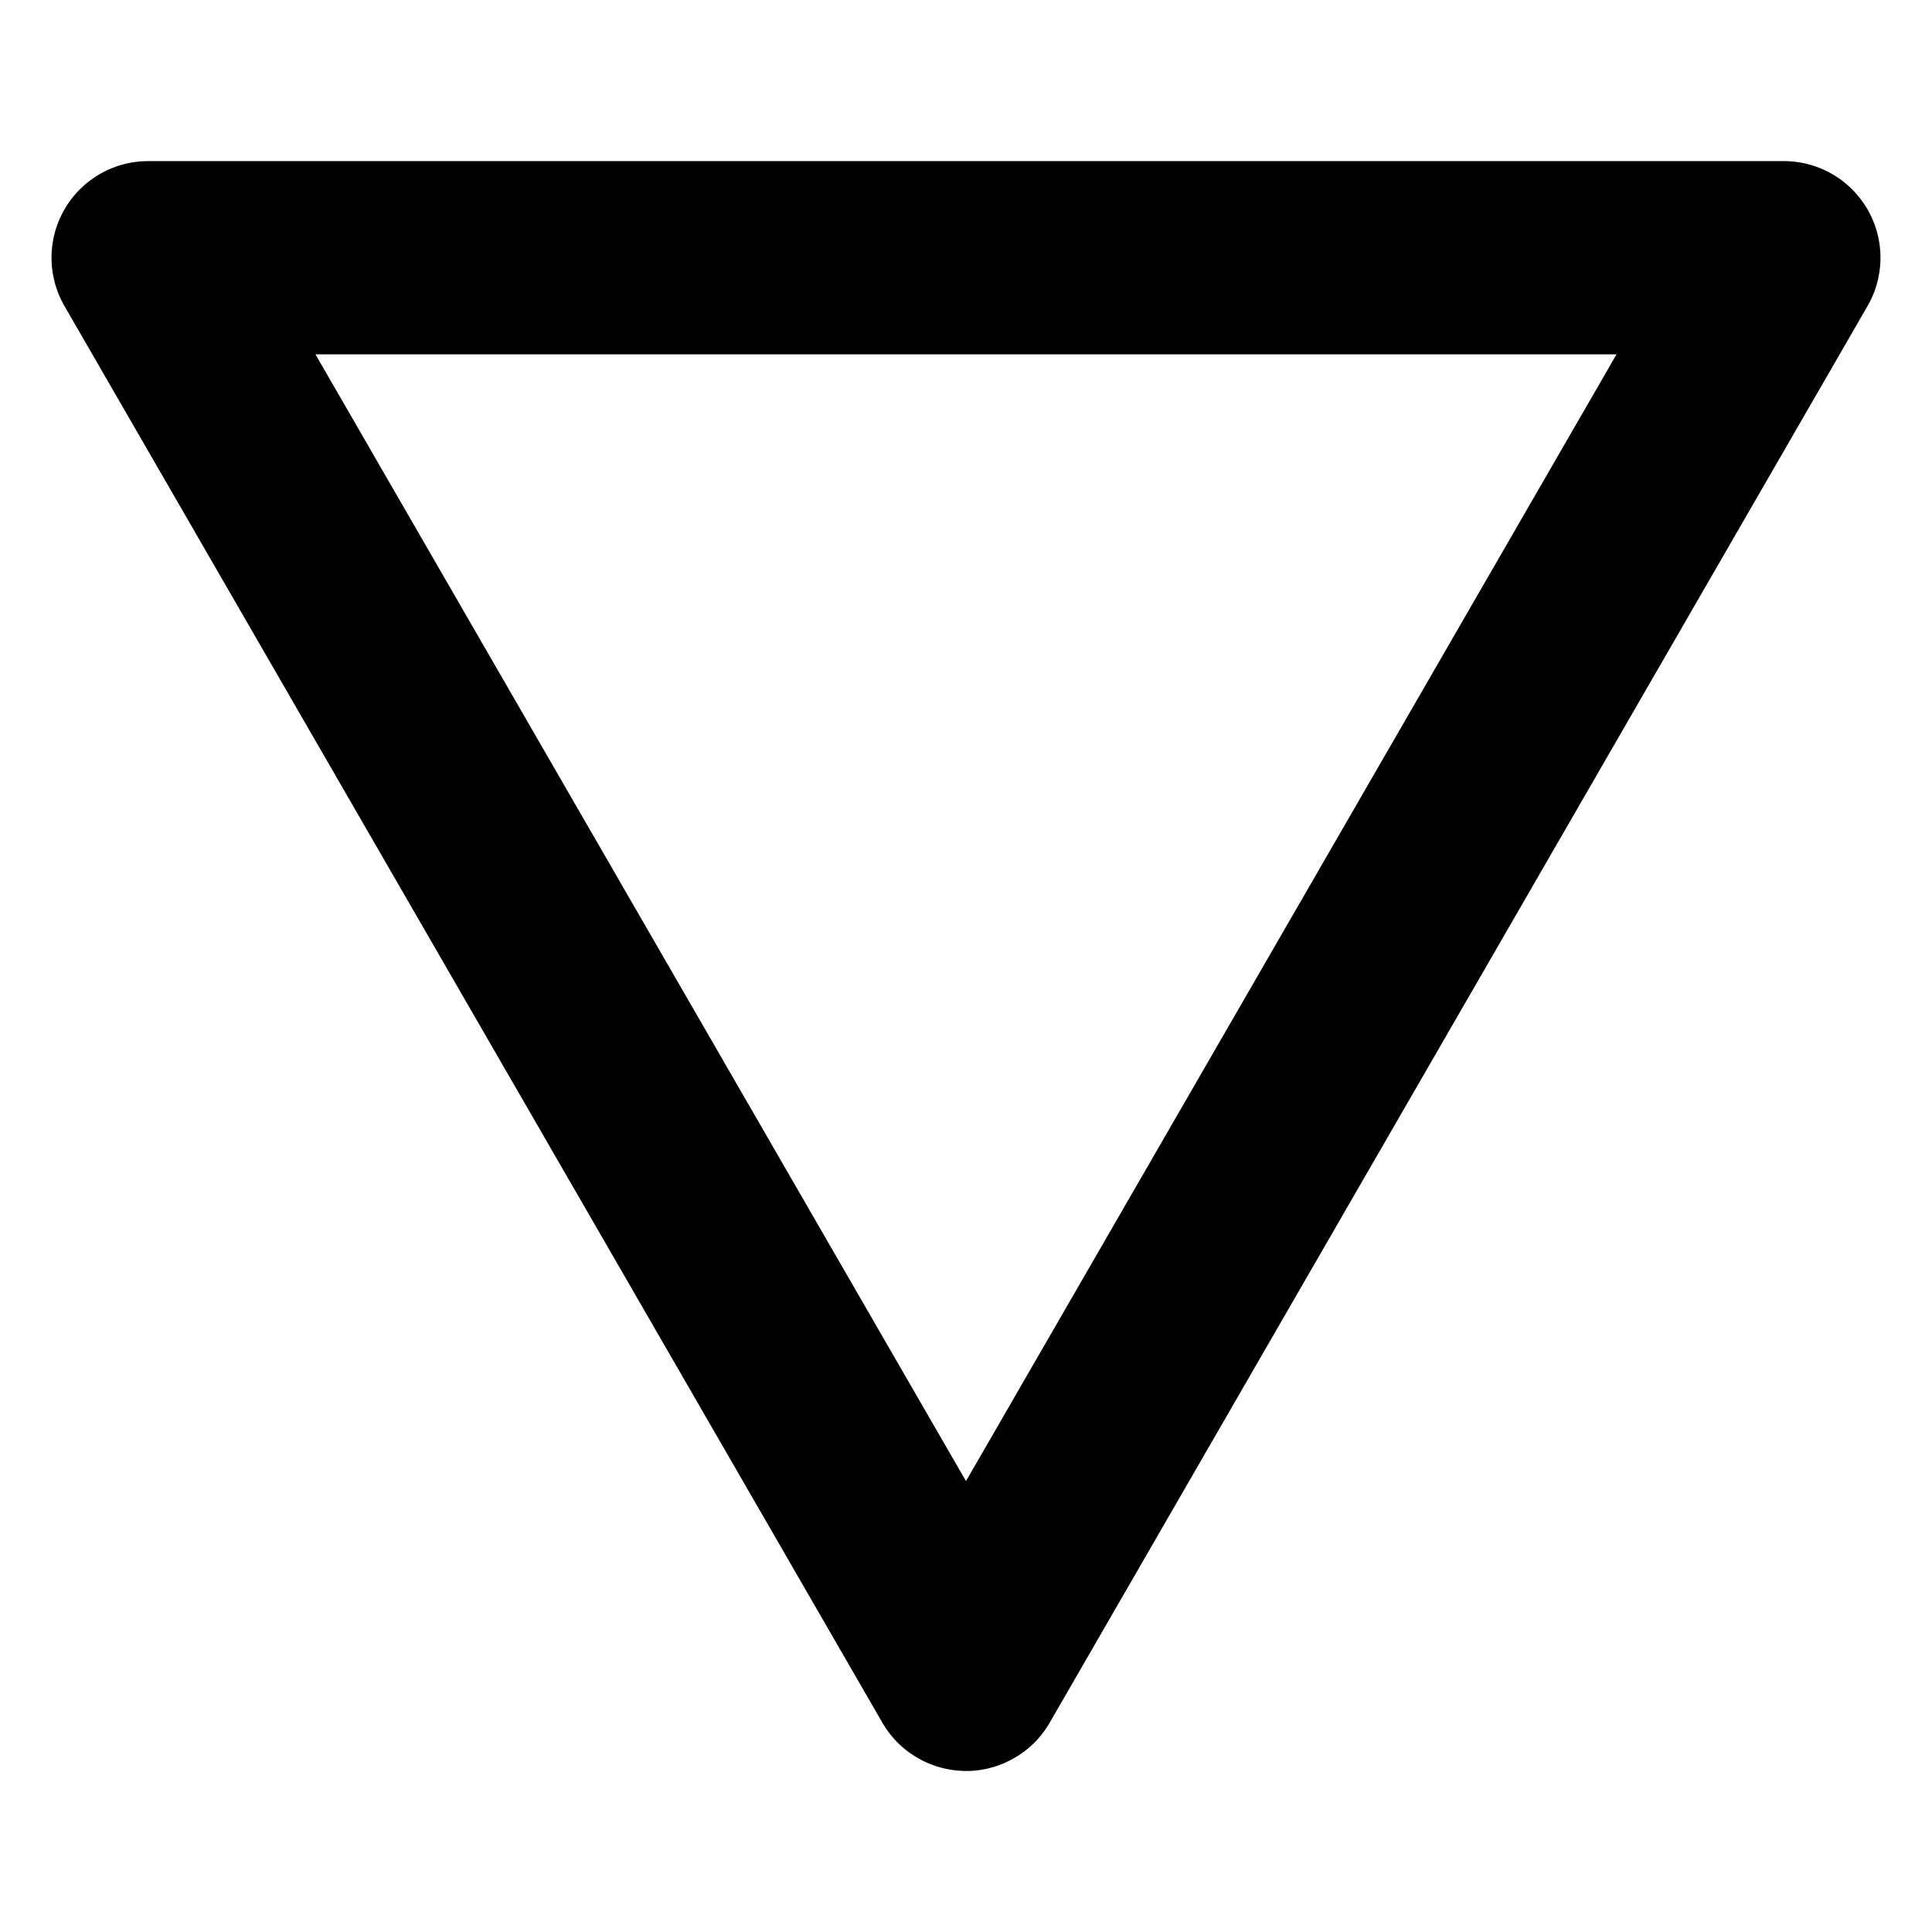 <?xml version="1.0" encoding="UTF-8" standalone="no"?>
<svg
   xmlns:dc="http://purl.org/dc/elements/1.1/"
   xmlns:cc="http://creativecommons.org/ns#"
   xmlns:rdf="http://www.w3.org/1999/02/22-rdf-syntax-ns#"
   xmlns:svg="http://www.w3.org/2000/svg"
   xmlns="http://www.w3.org/2000/svg"
   xmlns:sodipodi="http://sodipodi.sourceforge.net/DTD/sodipodi-0.dtd"
   xmlns:inkscape="http://www.inkscape.org/namespaces/inkscape"
   sodipodi:docname="25.svg"
   inkscape:version="1.0 (4035a4fb49, 2020-05-01)"
   id="svg3069"
   version="1.1"
   viewBox="0 0 200 200"
   height="200mm"
   width="200mm">
  <defs
     id="defs3063" />
  <sodipodi:namedview
     inkscape:window-maximized="1"
     inkscape:window-y="-8"
     inkscape:window-x="-8"
     inkscape:window-height="1027"
     inkscape:window-width="1920"
     showgrid="false"
     inkscape:document-rotation="0"
     inkscape:current-layer="layer1"
     inkscape:document-units="mm"
     inkscape:cy="560"
     inkscape:cx="-150"
     inkscape:zoom="0.35"
     inkscape:pageshadow="2"
     inkscape:pageopacity="0.0"
     borderopacity="1.0"
     bordercolor="#666666"
     pagecolor="#ffffff"
     id="base" />
  <g
     id="layer1"
     inkscape:groupmode="layer"
     inkscape:label="Layer 1">
    <path
       style="color:#000000;font-style:normal;font-variant:normal;font-weight:normal;font-stretch:normal;font-size:medium;line-height:normal;font-family:sans-serif;font-variant-ligatures:normal;font-variant-position:normal;font-variant-caps:normal;font-variant-numeric:normal;font-variant-alternates:normal;font-variant-east-asian:normal;font-feature-settings:normal;font-variation-settings:normal;text-indent:0;text-align:start;text-decoration:none;text-decoration-line:none;text-decoration-style:solid;text-decoration-color:#000000;letter-spacing:normal;word-spacing:normal;text-transform:none;writing-mode:lr-tb;direction:ltr;text-orientation:mixed;dominant-baseline:auto;baseline-shift:baseline;text-anchor:start;white-space:normal;shape-padding:0;shape-margin:0;inline-size:0;clip-rule:nonzero;display:inline;overflow:visible;visibility:visible;opacity:1;isolation:auto;mix-blend-mode:normal;color-interpolation:sRGB;color-interpolation-filters:linearRGB;solid-color:#000000;solid-opacity:1;vector-effect:none;fill:#000000;fill-opacity:1;fill-rule:nonzero;stroke:none;stroke-width:20;stroke-linecap:round;stroke-linejoin:round;stroke-miterlimit:10;stroke-dasharray:none;stroke-dashoffset:0;stroke-opacity:1;color-rendering:auto;image-rendering:auto;shape-rendering:auto;text-rendering:auto;enable-background:accumulate;stop-color:#000000;stop-opacity:1"
       d="m 15.333,16.68 a 10.001,10.001 0 0 0 -8.66,15 l 84.641,146.603 0.024,0.042 a 10,10 0 0 0 0.056,0.094 10,10 0 0 0 0.054,0.09 10,10 0 0 0 0.053,0.086 10,10 0 0 0 0.079,0.126 10,10 0 0 0 0.033,0.051 10,10 0 0 0 0.038,0.059 10,10 0 0 0 0.054,0.081 10,10 0 0 0 0.048,0.071 10,10 0 0 0 0.02,0.028 10,10 0 0 0 0.076,0.108 10,10 0 0 0 0.006,0.007 10,10 0 0 0 0.074,0.103 10,10 0 0 0 0.015,0.021 10,10 0 0 0 0.066,0.088 10,10 0 0 0 0.071,0.093 10,10 0 0 0 0.041,0.053 10,10 0 0 0 0.035,0.044 10,10 0 0 0 0.047,0.059 10,10 0 0 0 0.03,0.037 10,10 0 0 0 0.101,0.122 10,10 0 0 0 0.076,0.09 10,10 0 0 0 0.061,0.07 10,10 0 0 0 0.067,0.076 10,10 0 0 0 0.003,0.004 10,10 0 0 0 0.074,0.081 10,10 0 0 0 0.087,0.095 10,10 0 0 0 0.03,0.032 10,10 0 0 0 0.07,0.074 10,10 0 0 0 0.048,0.049 10,10 0 0 0 0.058,0.058 10,10 0 0 0 0.042,0.043 10,10 0 0 0 0.077,0.075 10,10 0 0 0 0.041,0.041 10,10 0 0 0 0.021,0.021 10,10 0 0 0 0.08,0.075 10,10 0 0 0 0.089,0.082 10,10 0 0 0 0.042,0.038 10,10 0 0 0 0.021,0.018 10,10 0 0 0 0.083,0.073 10,10 0 0 0 0.094,0.082 10,10 0 0 0 0.037,0.032 10,10 0 0 0 0.073,0.061 10,10 0 0 0 0.059,0.05 10,10 0 0 0 0.062,0.049 10,10 0 0 0 0.048,0.039 10,10 0 0 0 0.054,0.043 10,10 0 0 0 0.097,0.075 10,10 0 0 0 0.096,0.073 10,10 0 0 0 0.03,0.021 10,10 0 0 0 0.089,0.065 10,10 0 0 0 0.128,0.09 10,10 0 0 0 0.003,0 10,10 0 0 0 0.09,0.062 10,10 0 0 0 0.063,0.043 10,10 0 0 0 0.096,0.063 10,10 0 0 0 0.016,0.011 10,10 0 0 0 0.036,0.025 10,10 0 0 0 0.093,0.059 10,10 0 0 0 0.09,0.056 10,10 0 0 0 0.072,0.044 10,10 0 0 0 0.014,0.007 10,10 0 0 0 0.094,0.056 10,10 0 0 0 0.041,0.025 10,10 0 0 0 0.021,0.011 10,10 0 0 0 0.136,0.077 10,10 0 0 0 0.117,0.064 10,10 0 0 0 0.092,0.049 10,10 0 0 0 0.061,0.032 10,10 0 0 0 0.035,0.018 10,10 0 0 0 0.092,0.047 10,10 0 0 0 0.021,0.011 10,10 0 0 0 0.123,0.06 10,10 0 0 0 0.076,0.035 10,10 0 0 0 0.085,0.039 10,10 0 0 0 0.003,0 10,10 0 0 0 0.123,0.055 10,10 0 0 0 0.079,0.035 10,10 0 0 0 0.066,0.028 10,10 0 0 0 0.022,0.011 10,10 0 0 0 0.13,0.053 10,10 0 0 0 0.017,0.007 10,10 0 0 0 0.125,0.049 10,10 0 0 0 0.023,0.011 10,10 0 0 0 0.125,0.047 10,10 0 0 0 0.065,0.025 10,10 0 0 0 0.106,0.038 10,10 0 0 0 0.15,0.051 10,10 0 0 0 0.151,0.048 10,10 0 0 0 0.132,0.041 10,10 0 0 0 0.079,0.021 10,10 0 0 0 0.089,0.025 10,10 0 0 0 0.025,0.007 10,10 0 0 0 0.114,0.032 10,10 0 0 0 0.017,0.004 10,10 0 0 0 0.13,0.032 10,10 0 0 0 0.083,0.021 10,10 0 0 0 0.094,0.021 10,10 0 0 0 0.152,0.032 10,10 0 0 0 0.004,0 10,10 0 0 0 0.132,0.028 10,10 0 0 0 0.101,0.018 10,10 0 0 0 0.071,0.014 10,10 0 0 0 0.027,0.004 10,10 0 0 0 0.135,0.025 10,10 0 0 0 0.145,0.021 10,10 0 0 0 0.039,0.007 10,10 0 0 0 0.129,0.018 10,10 0 0 0 0.141,0.018 10,10 0 0 0 0.016,0 10,10 0 0 0 0.134,0.014 10,10 0 0 0 0.157,0.014 10,10 0 0 0 0.07,0.007 10,10 0 0 0 0.112,0.007 10,10 0 0 0 0.312,0.018 10,10 0 0 0 0.137,0.004 10,10 0 0 0 0.11,0 10,10 0 0 0 0.072,0 10,10 0 0 0 0.134,0 10,10 0 0 0 0.119,0 10,10 0 0 0 0.039,0 10,10 0 0 0 0.024,0 10,10 0 0 0 0.134,-0.004 10,10 0 0 0 0.132,-0.007 10,10 0 0 0 0.026,0 10,10 0 0 0 0.024,0 10,10 0 0 0 0.134,-0.011 10,10 0 0 0 0.08,-0.007 10,10 0 0 0 0.101,-0.007 10,10 0 0 0 0.074,-0.007 10,10 0 0 0 0.059,-0.007 10,10 0 0 0 0.157,-0.018 10,10 0 0 0 0.023,0 10,10 0 0 0 0.133,-0.018 10,10 0 0 0 0.024,-0.004 10,10 0 0 0 0.132,-0.021 10,10 0 0 0 0.023,-0.004 10,10 0 0 0 0.132,-0.021 10,10 0 0 0 0.024,-0.004 10,10 0 0 0 0.132,-0.025 10,10 0 0 0 0.309,-0.062 10,10 0 0 0 0.116,-0.028 10,10 0 0 0 0.038,-0.007 10,10 0 0 0 0.023,-0.007 10,10 0 0 0 0.13,-0.032 10,10 0 0 0 0.023,-0.007 10,10 0 0 0 0.13,-0.035 10,10 0 0 0 0.023,-0.007 10,10 0 0 0 0.129,-0.037 10,10 0 0 0 0.023,-0.007 10,10 0 0 0 0.129,-0.038 10,10 0 0 0 0.023,-0.007 10,10 0 0 0 0.128,-0.04 10,10 0 0 0 0.023,-0.007 10,10 0 0 0 0.127,-0.042 10,10 0 0 0 0.023,-0.007 10,10 0 0 0 0.127,-0.045 10,10 0 0 0 0.022,-0.007 10,10 0 0 0 0.126,-0.046 10,10 0 0 0 0.022,-0.007 10,10 0 0 0 0.125,-0.048 10,10 0 0 0 0.022,-0.011 10,10 0 0 0 0.125,-0.05 10,10 0 0 0 0.022,-0.011 10,10 0 0 0 0.123,-0.052 10,10 0 0 0 0.124,-0.054 10,10 0 0 0 0.021,-0.011 10,10 0 0 0 0.021,-0.011 10,10 0 0 0 0.122,-0.056 10,10 0 0 0 0.022,-0.011 10,10 0 0 0 0.121,-0.058 10,10 0 0 0 0.021,-0.011 10,10 0 0 0 0.12,-0.06 10,10 0 0 0 0.021,-0.011 10,10 0 0 0 0.119,-0.061 10,10 0 0 0 0.021,-0.011 10,10 0 0 0 0.118,-0.064 10,10 0 0 0 0.021,-0.011 10,10 0 0 0 0.117,-0.066 10,10 0 0 0 0.021,-0.011 10,10 0 0 0 0.107,-0.062 10,10 0 0 0 0.03,-0.018 10,10 0 0 0 0.041,-0.025 10,10 0 0 0 0.035,-0.021 10,10 0 0 0 0.1,-0.061 10,10 0 0 0 0.126,-0.079 10,10 0 0 0 0.008,-0.004 10,10 0 0 0 0.092,-0.06 10,10 0 0 0 0.04,-0.025 10,10 0 0 0 0.091,-0.061 10,10 0 0 0 0.04,-0.028 10,10 0 0 0 0.019,-0.014 10,10 0 0 0 0.11,-0.077 10,10 0 0 0 0.09,-0.064 10,10 0 0 0 0.039,-0.028 10,10 0 0 0 0.088,-0.066 10,10 0 0 0 0.039,-0.028 10,10 0 0 0 0.087,-0.067 10,10 0 0 0 0.038,-0.028 10,10 0 0 0 0.086,-0.068 10,10 0 0 0 0.037,-0.032 10,10 0 0 0 0.122,-0.101 10,10 0 0 0 0.084,-0.071 10,10 0 0 0 0.006,-0.004 10,10 0 0 0 0.07,-0.061 10,10 0 0 0 0.076,-0.067 10,10 0 0 0 0.004,0 10,10 0 0 0 0.081,-0.074 10,10 0 0 0 0.094,-0.087 10,10 0 0 0 0.021,-0.021 10,10 0 0 0 0.035,-0.032 10,10 0 0 0 0.079,-0.076 10,10 0 0 0 0.035,-0.032 10,10 0 0 0 0.078,-0.077 10,10 0 0 0 0.034,-0.035 10,10 0 0 0 0.077,-0.078 10,10 0 0 0 0.033,-0.035 10,10 0 0 0 0.075,-0.08 10,10 0 0 0 0.033,-0.035 10,10 0 0 0 0.074,-0.082 10,10 0 0 0 0.032,-0.035 10,10 0 0 0 0.073,-0.083 10,10 0 0 0 0.032,-0.036 10,10 0 0 0 0.072,-0.084 10,10 0 0 0 0.031,-0.036 10,10 0 0 0 0.07,-0.085 10,10 0 0 0 0.03,-0.037 10,10 0 0 0 0.069,-0.085 10,10 0 0 0 0.03,-0.038 10,10 0 0 0 0.021,-0.028 10,10 0 0 0 0.075,-0.097 10,10 0 0 0 0.066,-0.087 10,10 0 0 0 0.029,-0.038 10,10 0 0 0 0.065,-0.089 10,10 0 0 0 0.09,-0.128 10,10 0 0 0 0.028,-0.04 10,10 0 0 0 0.062,-0.091 10,10 0 0 0 0.026,-0.039 10,10 0 0 0 0.061,-0.092 10,10 0 0 0 0.026,-0.04 10,10 0 0 0 0.059,-0.093 10,10 0 0 0 0.025,-0.041 10,10 0 0 0 0.01,-0.018 10,10 0 0 0 0.066,-0.106 10,10 0 0 0 0.007,-0.011 10,10 0 0 0 0.056,-0.094 10,10 0 0 0 0.025,-0.041 10,10 0 0 0 0.013,-0.025 L 193.327,31.679 a 10.001,10.001 0 0 0 -8.66,-15 z m 17.321,20 H 167.343 L 99.998,153.324 Z"
       id="path2984" />
  </g>
</svg>
